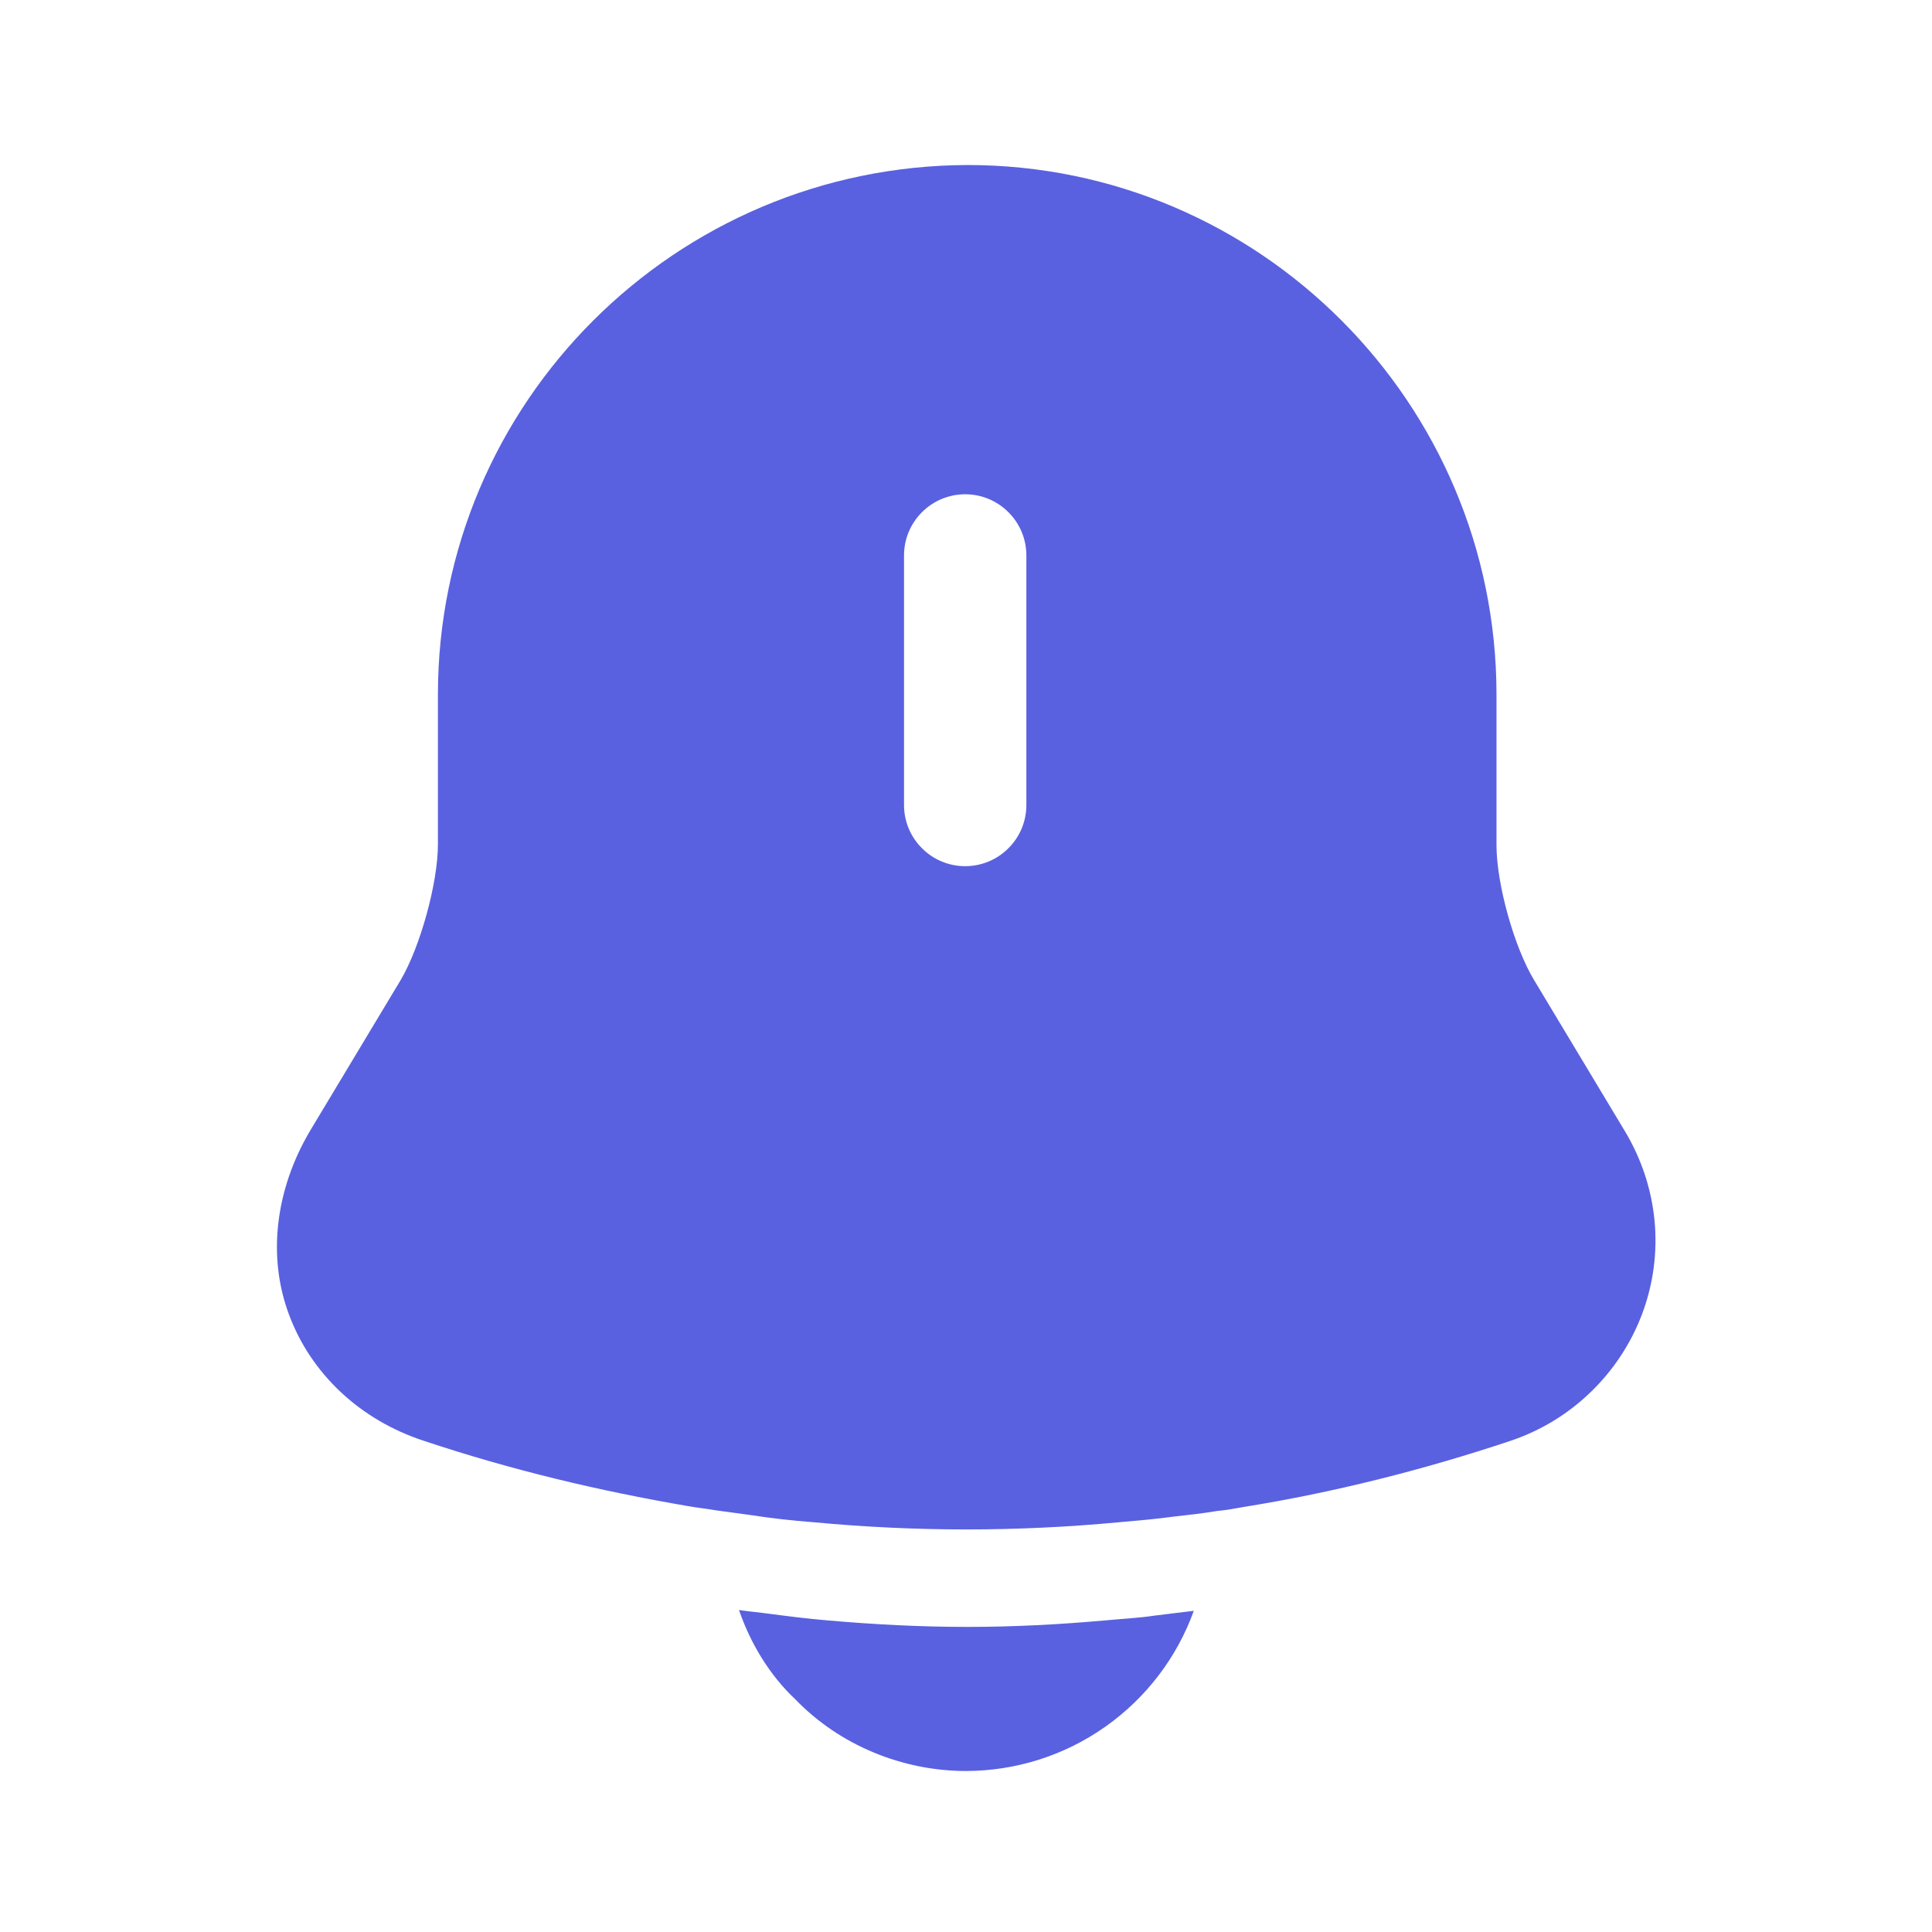 <svg width="24" height="24" viewBox="0 0 24 24" fill="none" xmlns="http://www.w3.org/2000/svg">
<g clip-path="url(#clip0_0_1783)">
<path d="M20.19 14.06L19.06 12.18C18.81 11.77 18.59 10.98 18.59 10.5V8.63C18.59 5 15.64 2.05 12.02 2.05C8.39 2.06 5.44 5 5.44 8.63V10.49C5.44 10.97 5.22 11.76 4.98 12.17L3.85 14.05C3.42 14.78 3.32 15.61 3.59 16.33C3.86 17.06 4.47 17.64 5.27 17.9C6.35 18.26 7.44 18.52 8.55 18.71C8.66 18.73 8.77 18.74 8.88 18.76L9.32 18.82C9.58 18.86 9.84 18.89 10.11 18.91C11.37 19.029 12.639 19.029 13.9 18.91C14.13 18.89 14.36 18.87 14.58 18.84C14.76 18.82 14.94 18.8 15.12 18.77C15.23 18.76 15.34 18.74 15.45 18.72C16.57 18.54 17.68 18.26 18.76 17.9C19.134 17.775 19.475 17.569 19.758 17.295C20.042 17.022 20.261 16.689 20.4 16.32C20.68 15.57 20.6 14.75 20.19 14.06V14.06ZM12.75 10C12.75 10.202 12.67 10.395 12.527 10.537C12.385 10.68 12.191 10.76 11.99 10.76C11.788 10.76 11.595 10.68 11.453 10.537C11.31 10.395 11.23 10.202 11.23 10V6.9C11.23 6.698 11.31 6.505 11.453 6.363C11.595 6.22 11.788 6.14 11.99 6.14C12.191 6.14 12.385 6.22 12.527 6.363C12.67 6.505 12.75 6.698 12.75 6.9V10Z" fill="#5961E0"/>
<path d="M14.83 20.01C14.62 20.592 14.235 21.095 13.729 21.451C13.223 21.808 12.619 21.999 12 22C11.21 22 10.43 21.68 9.88 21.11C9.56 20.81 9.32 20.41 9.18 20C9.31 20.02 9.44 20.03 9.58 20.05C9.81 20.08 10.05 20.11 10.29 20.13C10.86 20.18 11.44 20.21 12.02 20.21C12.59 20.21 13.16 20.18 13.72 20.13C13.93 20.11 14.14 20.1 14.34 20.07L14.83 20.01V20.01Z" fill="#5961E0"/>
</g>
<defs>
<clipPath id="clip0_0_1783">
<rect width="24" height="24" fill="white"/>
</clipPath>
</defs>
</svg>

